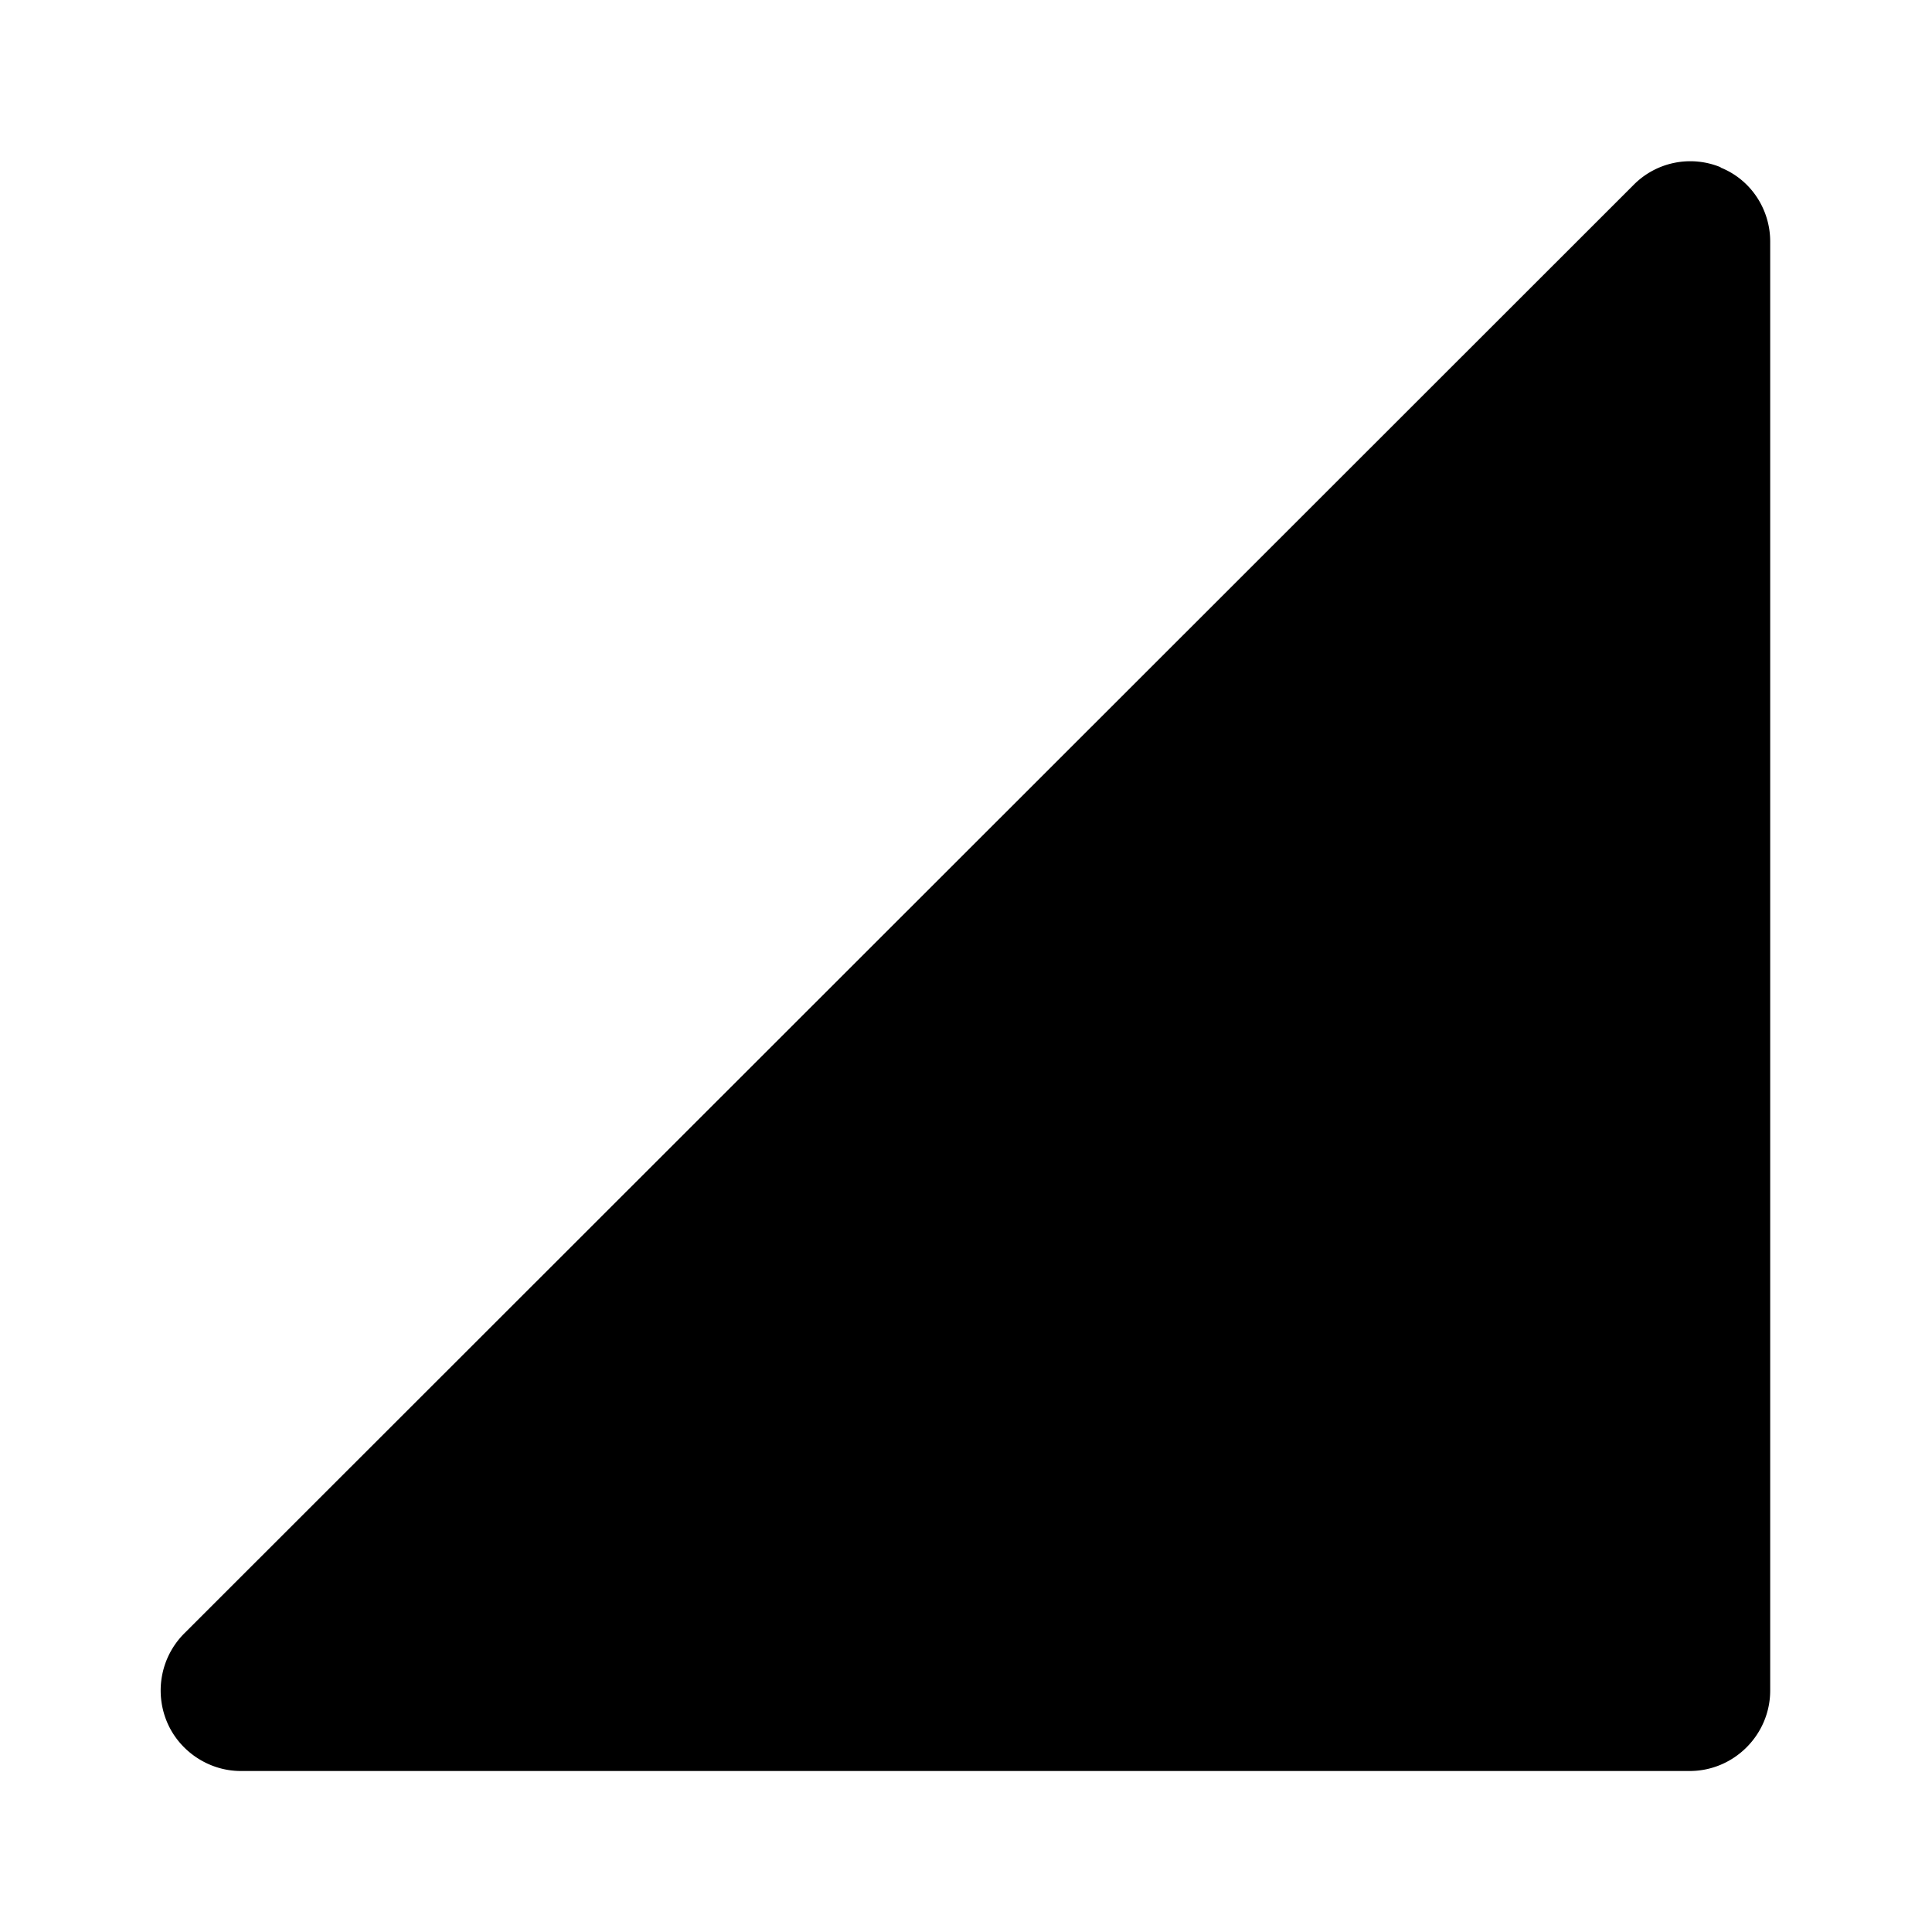 <svg xmlns="http://www.w3.org/2000/svg" width="24" height="24"><!--Boxicons v3.0 https://boxicons.com | License  https://docs.boxicons.com/free--><path d="M21.38 2.08a.99.99 0 0 0-1.09.22l-18 17.99c-.29.29-.37.72-.22 1.09s.52.62.92.62h18c.55 0 1-.45 1-1V3c0-.4-.24-.77-.62-.92Z"/></svg>